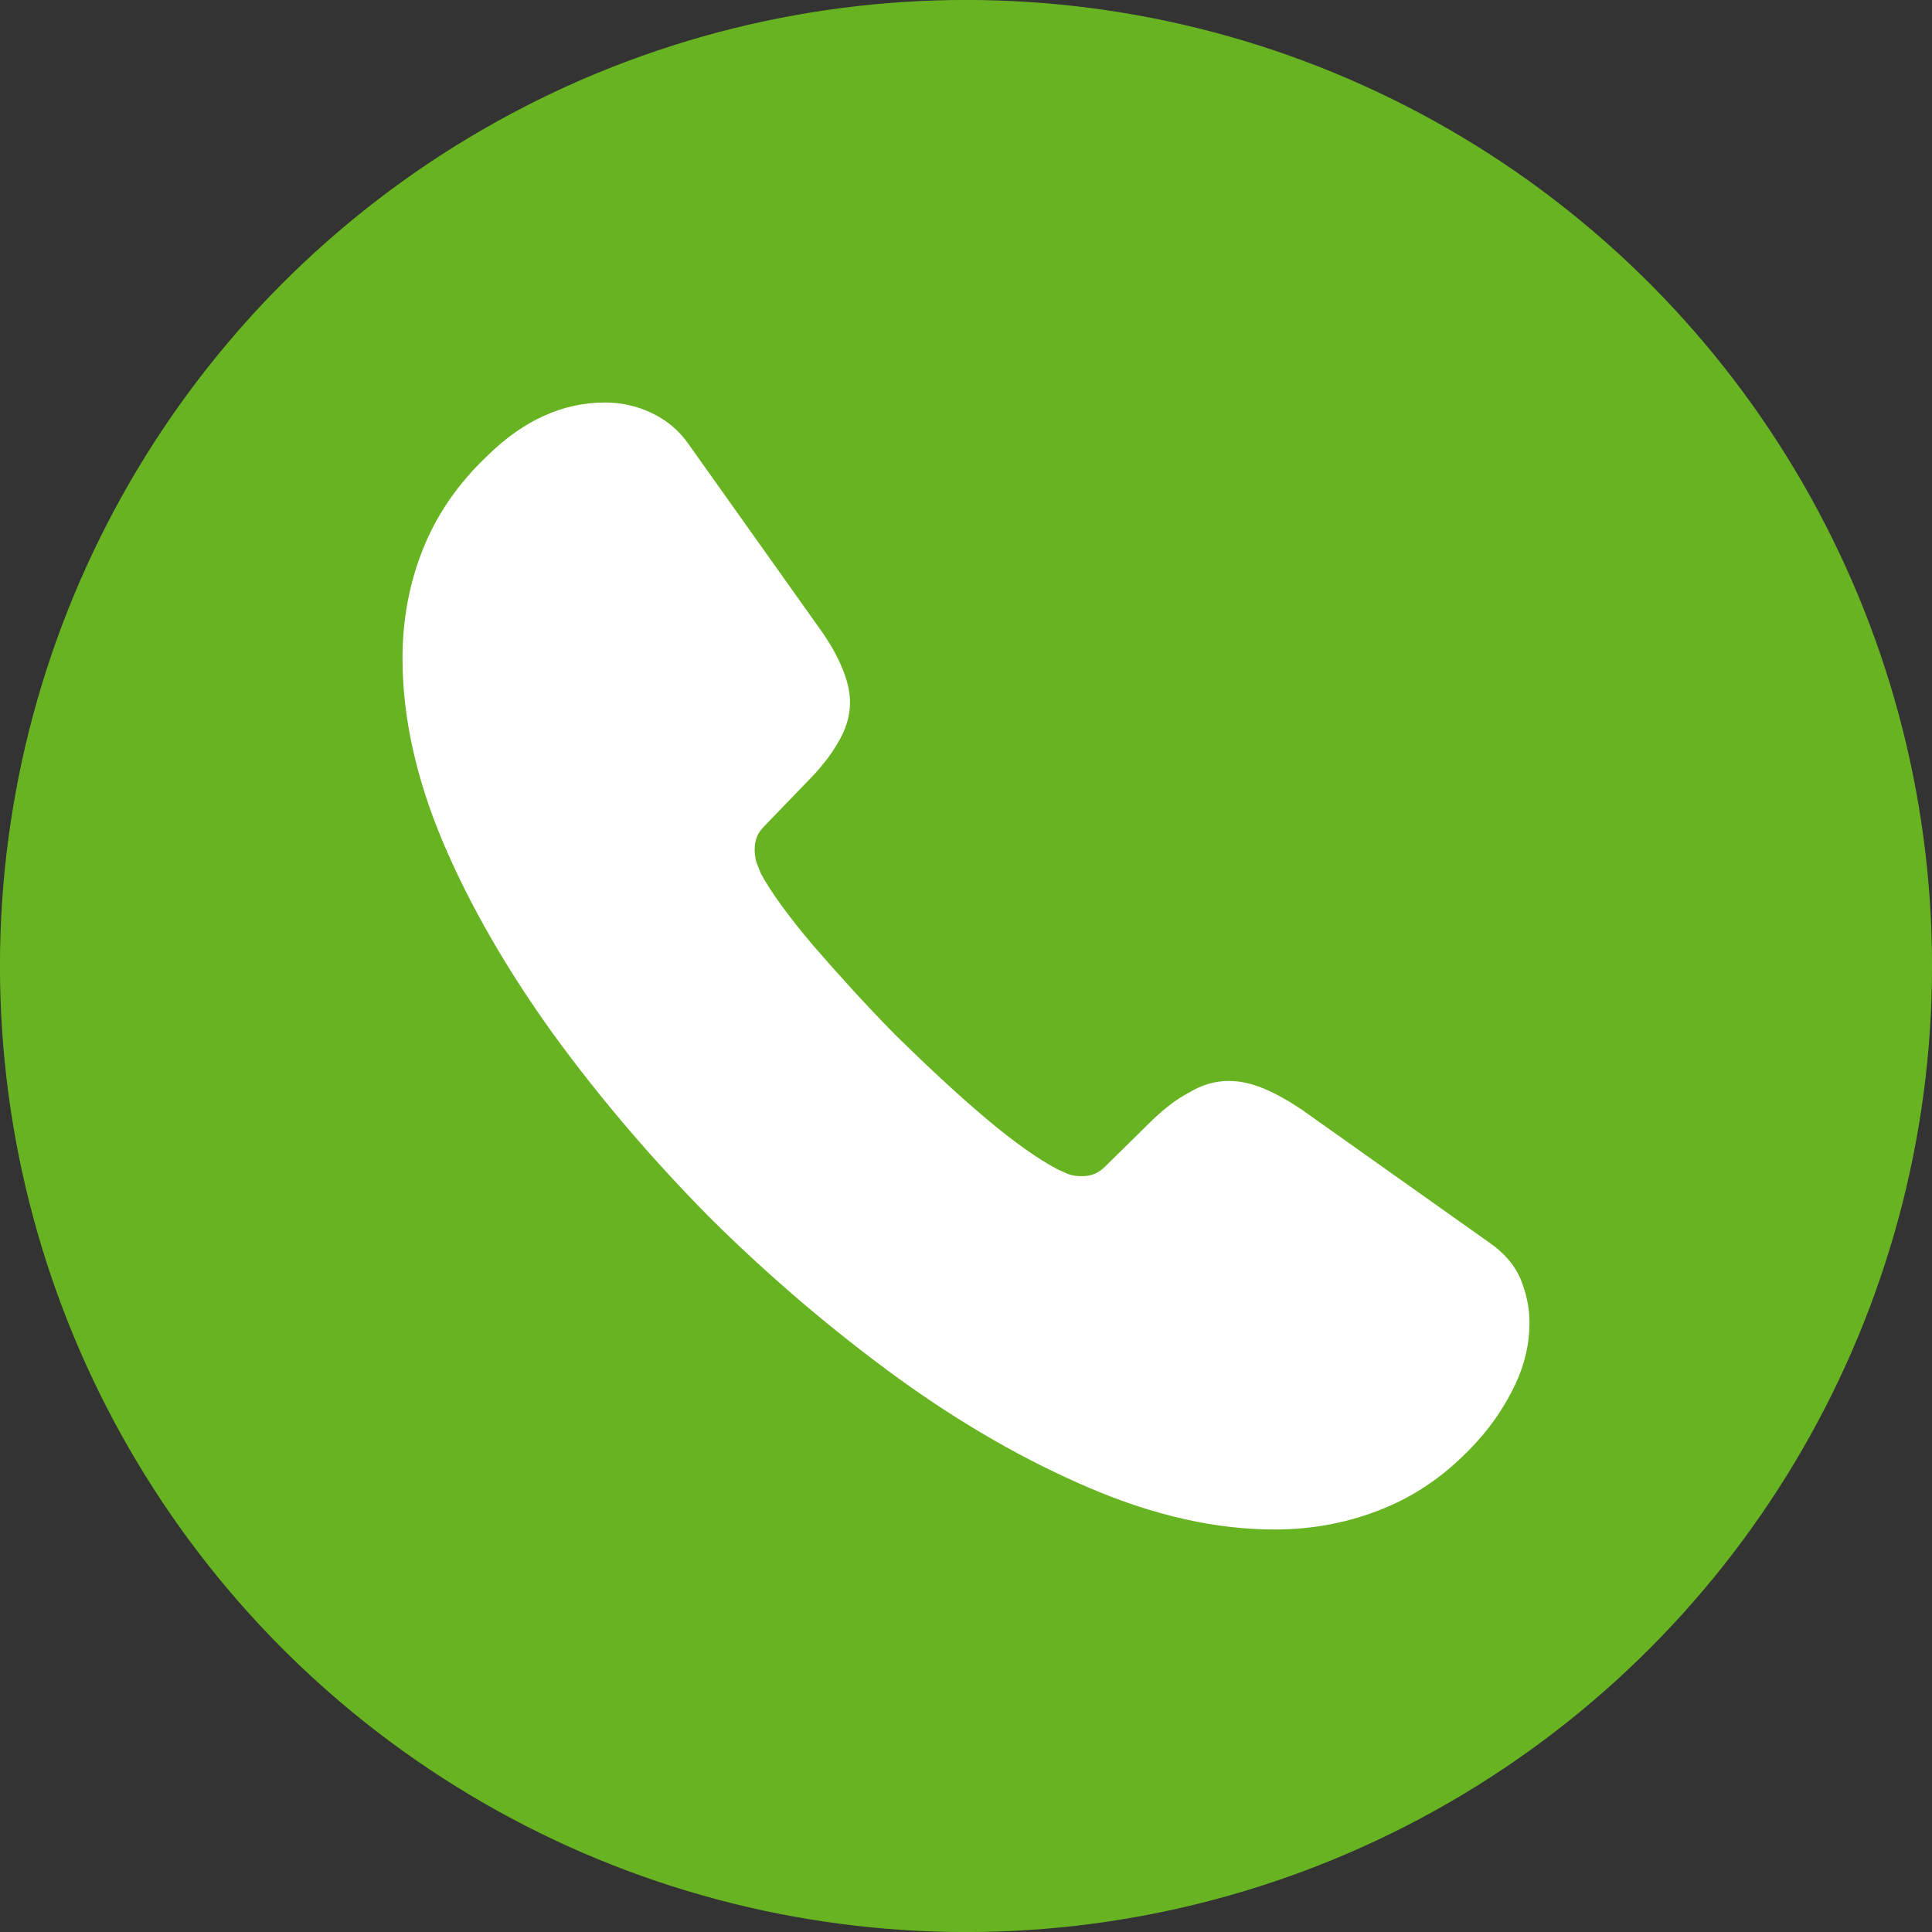<svg width="24" height="24" viewBox="0 0 24 24" fill="none" xmlns="http://www.w3.org/2000/svg">
<rect x="0" y="0" width="24" height="24" fill="#333333" stroke="none"/>
<circle cx="12" cy="12" r="11.523" fill="#68B322" stroke="#68B322" stroke-width="0.955"/>
<path d="M19 16.431C19 16.683 18.944 16.942 18.825 17.194C18.706 17.446 18.551 17.684 18.348 17.908C18.005 18.286 17.626 18.559 17.198 18.734C16.778 18.909 16.322 19 15.831 19C15.116 19 14.352 18.832 13.546 18.489C12.74 18.146 11.933 17.684 11.134 17.103C10.328 16.515 9.564 15.864 8.835 15.143C8.113 14.415 7.461 13.652 6.879 12.854C6.304 12.056 5.841 11.258 5.505 10.467C5.168 9.669 5 8.906 5 8.178C5 7.702 5.084 7.247 5.252 6.827C5.421 6.4 5.687 6.008 6.059 5.658C6.507 5.217 6.998 5 7.517 5C7.713 5 7.909 5.042 8.085 5.126C8.267 5.21 8.428 5.336 8.554 5.518L10.181 7.807C10.307 7.982 10.398 8.143 10.461 8.297C10.524 8.444 10.559 8.591 10.559 8.724C10.559 8.892 10.51 9.06 10.412 9.221C10.321 9.382 10.188 9.55 10.02 9.718L9.487 10.271C9.41 10.348 9.375 10.439 9.375 10.551C9.375 10.607 9.382 10.656 9.396 10.712C9.417 10.768 9.438 10.81 9.452 10.852C9.578 11.083 9.795 11.384 10.104 11.748C10.419 12.112 10.756 12.483 11.12 12.854C11.499 13.225 11.863 13.568 12.235 13.883C12.599 14.191 12.901 14.401 13.139 14.527C13.174 14.541 13.216 14.562 13.265 14.583C13.322 14.604 13.378 14.611 13.441 14.611C13.56 14.611 13.651 14.569 13.728 14.492L14.261 13.967C14.436 13.792 14.604 13.659 14.766 13.575C14.927 13.477 15.088 13.428 15.263 13.428C15.397 13.428 15.537 13.456 15.691 13.519C15.845 13.582 16.006 13.673 16.182 13.792L18.502 15.437C18.684 15.563 18.811 15.71 18.888 15.885C18.958 16.06 19 16.235 19 16.431Z" fill="white"/>
</svg>
